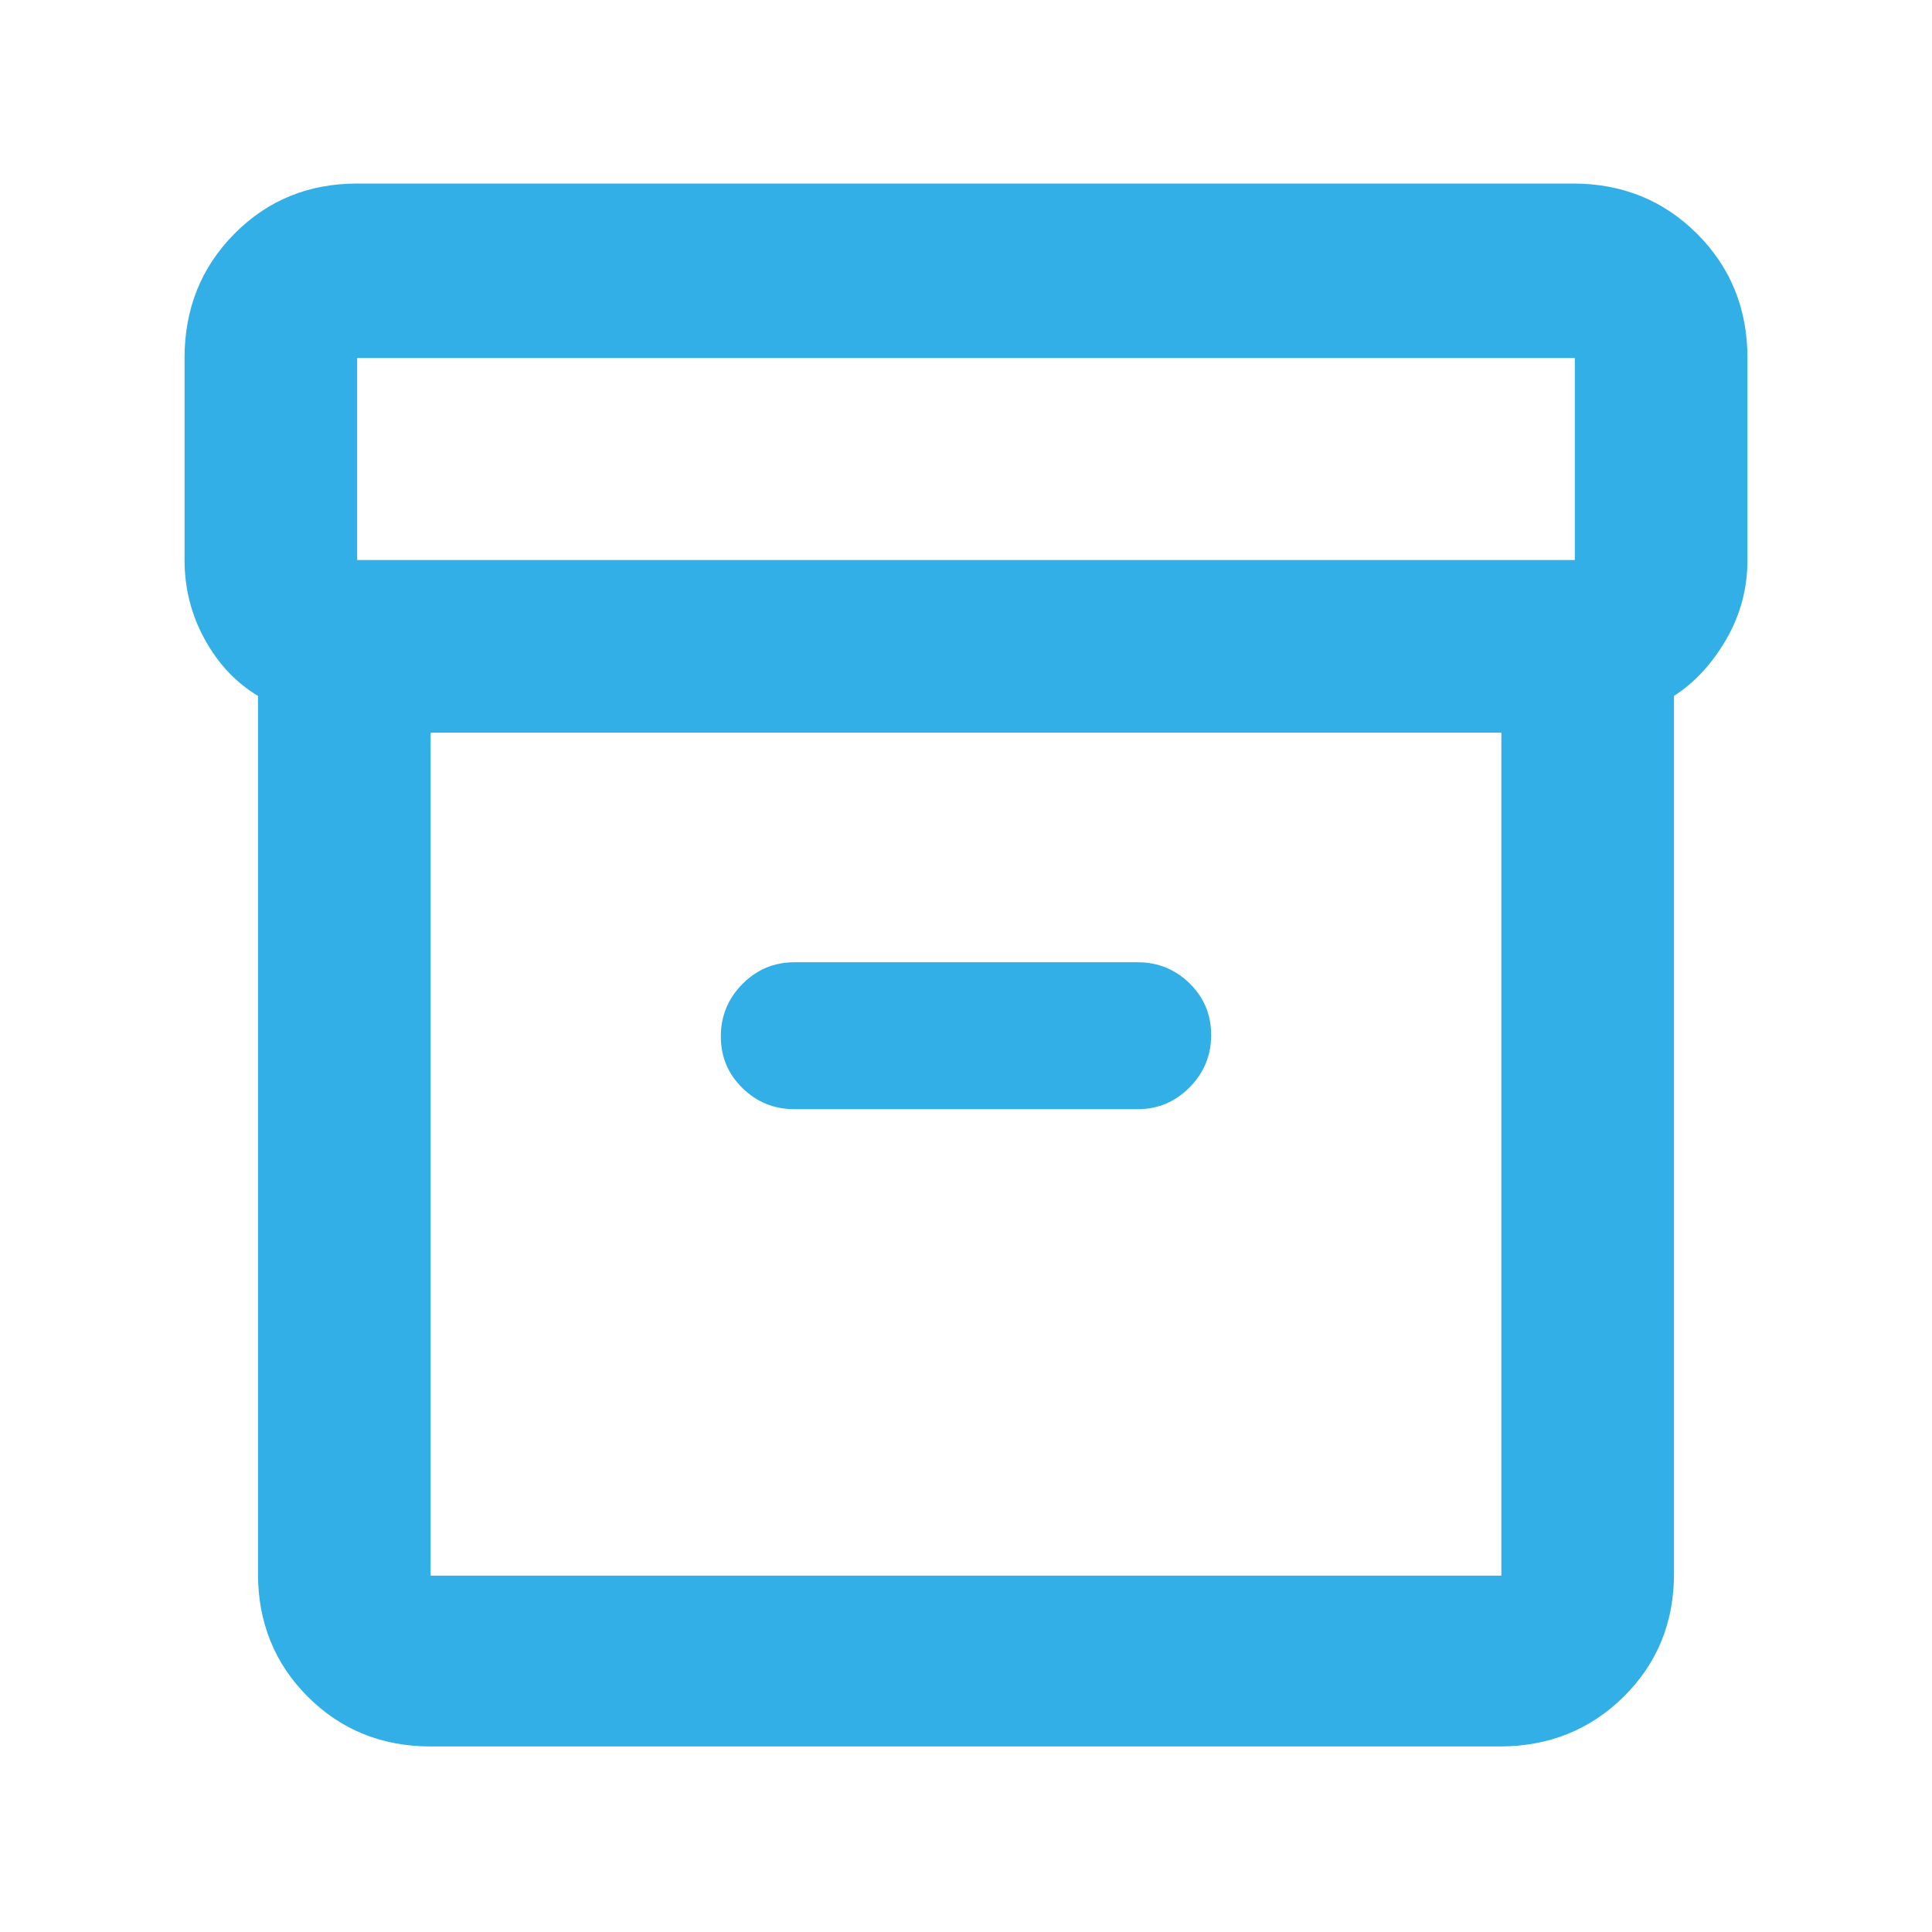 <svg clip-rule="evenodd" fill-rule="evenodd" stroke-linejoin="round" stroke-miterlimit="2" viewBox="0 0 48 48" xmlns="http://www.w3.org/2000/svg"><path fill="rgb(50, 175, 230)" d="m10.699 43.39c-1.21 0-2.228-.412-3.053-1.236-.823-.825-1.236-1.842-1.236-3.053v-21.811c-.547-.328-.988-.796-1.323-1.405-.334-.608-.502-1.264-.502-1.971v-5.019c0-1.223.412-2.252 1.237-3.085.824-.833 1.841-1.25 3.052-1.25h30.206c1.223 0 2.252.417 3.085 1.25s1.25 1.862 1.25 3.085v5.019c0 .707-.175 1.362-.525 1.967s-.783 1.075-1.3 1.409v21.811c0 1.211-.417 2.228-1.25 3.053-.834.824-1.862 1.236-3.085 1.236zm-1.825-29.476h30.252v-5.019h-30.252zm1.825 4.289v20.943h26.602v-20.943zm7.746 8.829c-.357-.35-.536-.777-.536-1.283s.179-.94.536-1.301c.358-.361.788-.541 1.289-.541h8.532c.501 0 .931.175 1.289.524.357.35.536.778.536 1.284s-.179.939-.536 1.3c-.358.361-.788.542-1.289.542h-8.532c-.501 0-.931-.175-1.289-.525z"/></svg>